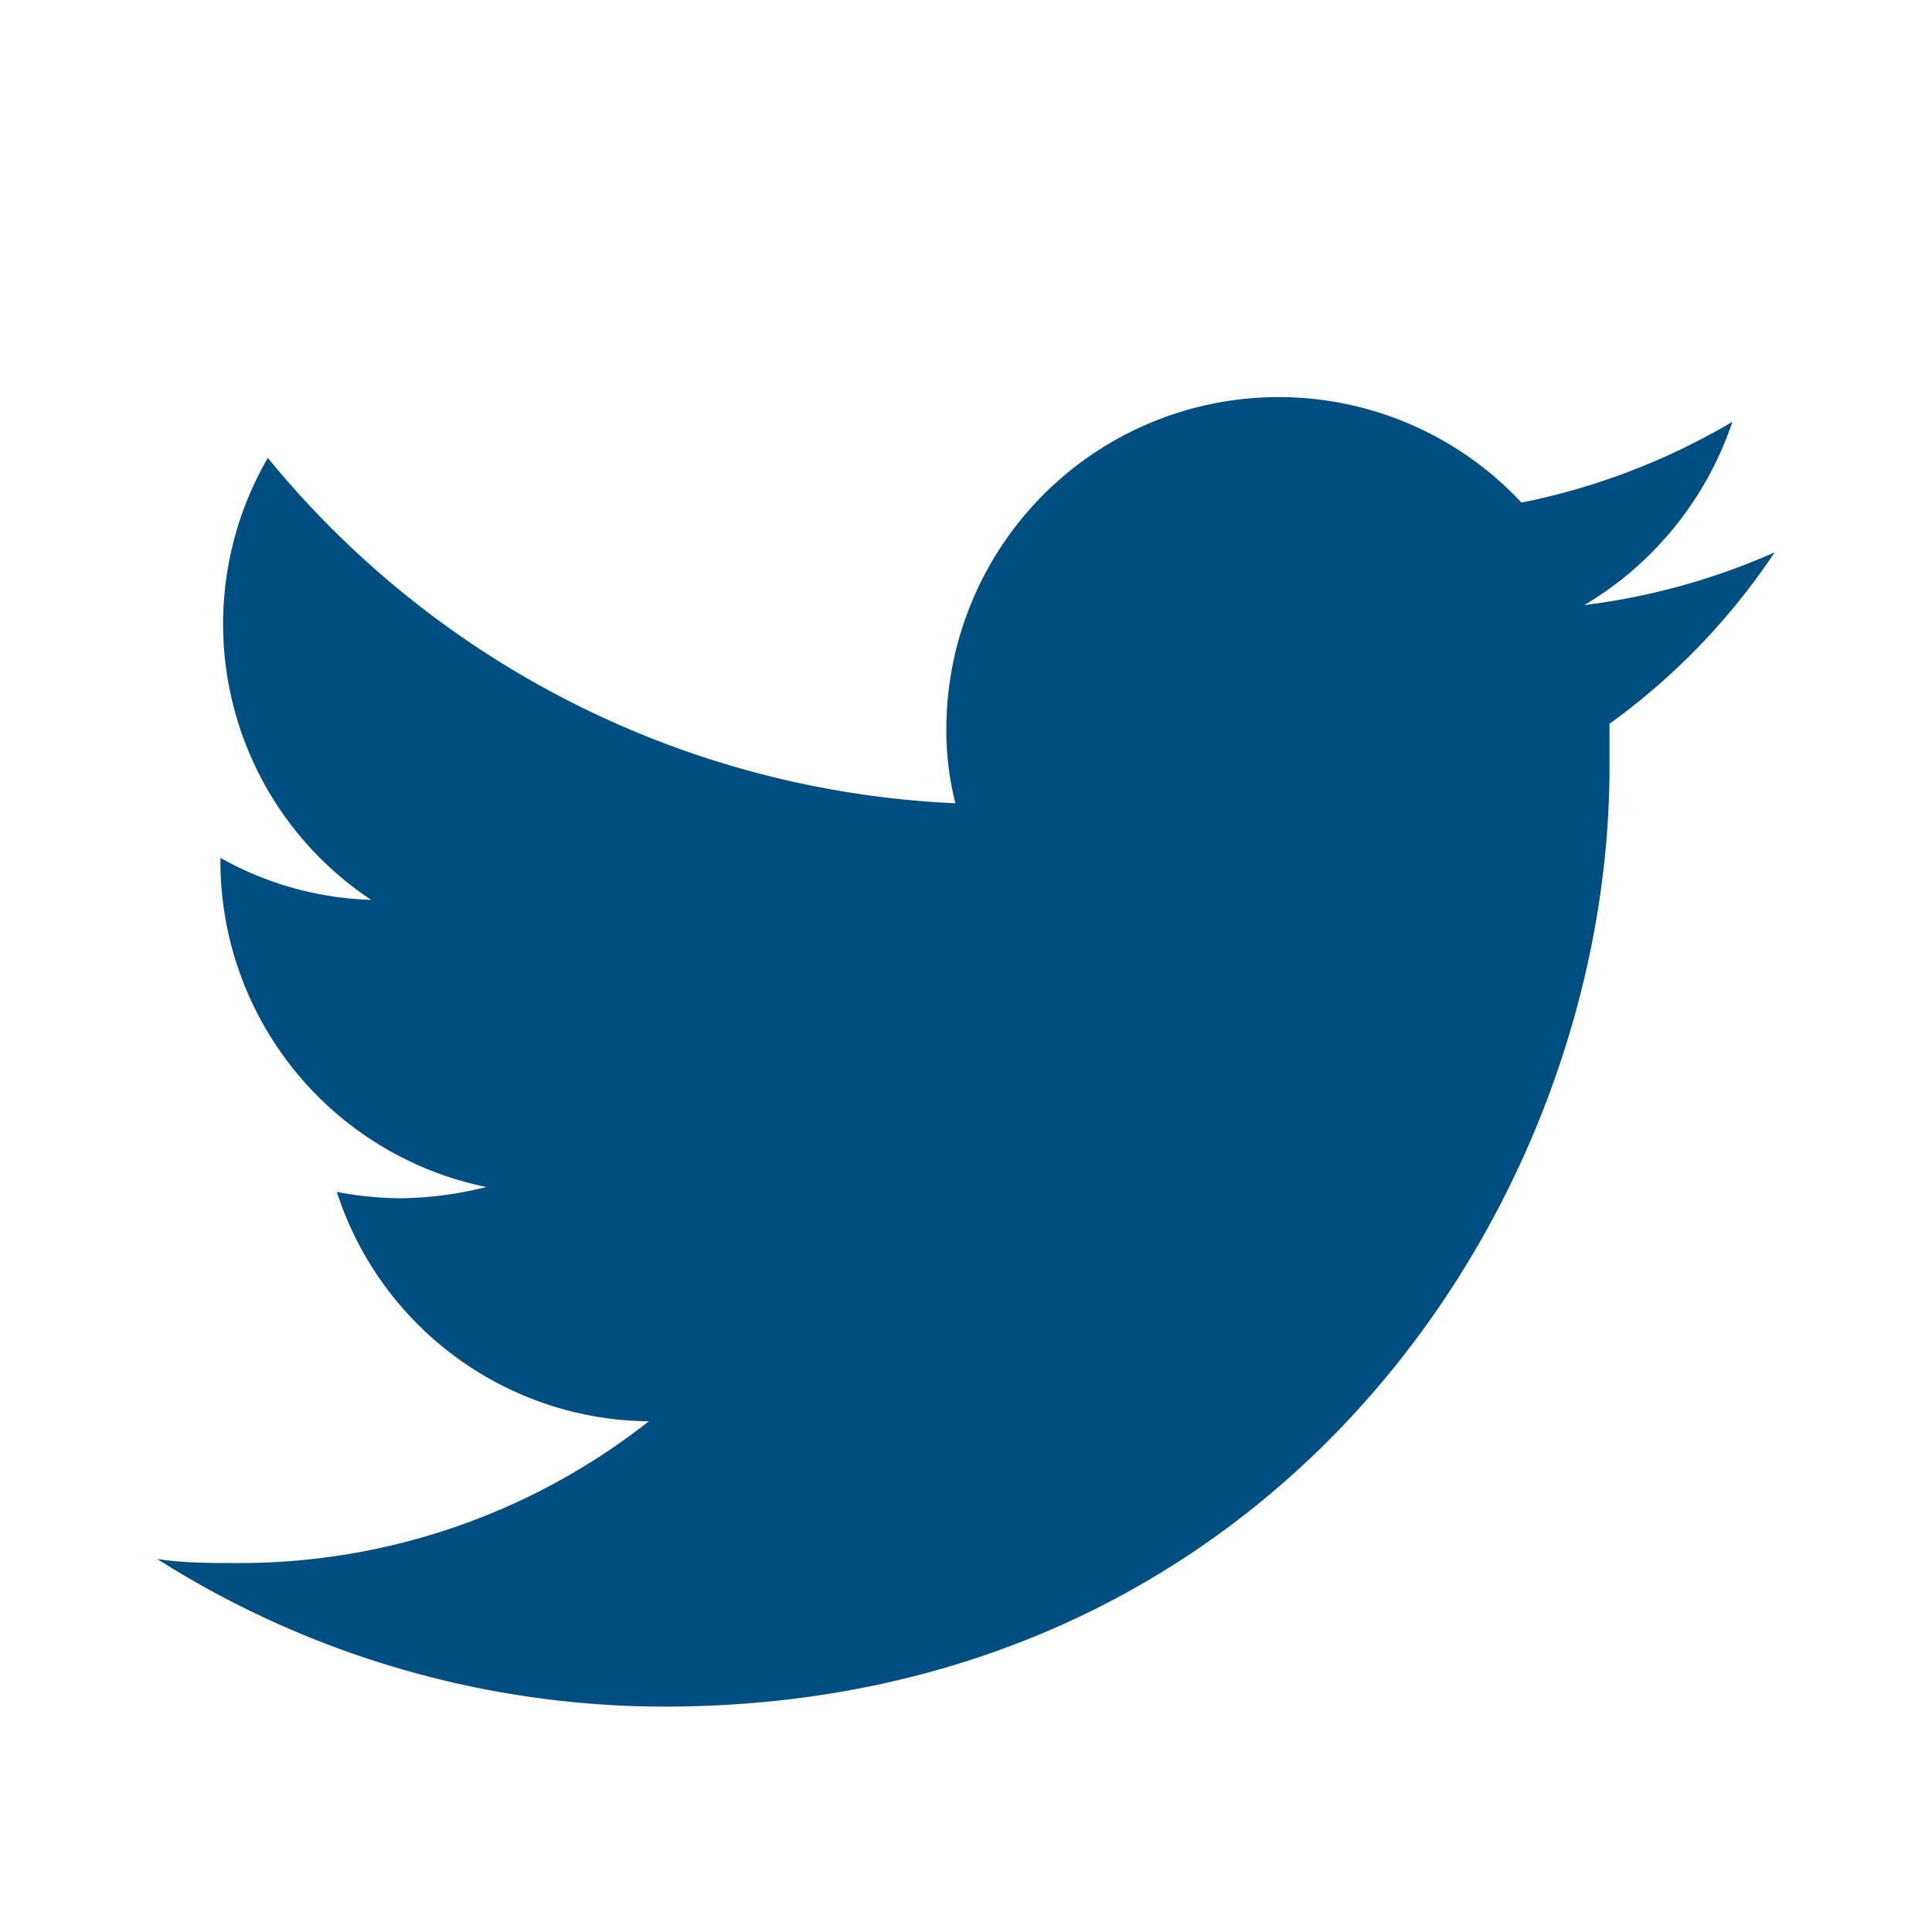 <?xml version="1.0" encoding="UTF-8"?>
<svg width="35" height="35" version="1.1" viewBox="0 0 35 35" xmlns="http://www.w3.org/2000/svg">
 <path d="m32.152 10.005a12.203 12.203 0 0 1-3.451 0.957 6.126 6.126 0 0 0 2.683-3.321 12.219 12.219 0 0 1-3.82 1.464 6.02 6.02 0 0 0-10.42 4.089 5.324 5.324 0 0 0 0.164 1.358 17.069 17.069 0 0 1-12.456-6.257 5.995 5.995 0 0 0 1.873 8.007 5.938 5.938 0 0 1-2.732-0.761v0.074a6.028 6.028 0 0 0 4.817 5.889 6.633 6.633 0 0 1-1.587 0.204 6.428 6.428 0 0 1-1.121-0.115 5.995 5.995 0 0 0 5.652 4.155 11.974 11.974 0 0 1-7.459 2.568c-0.499 0-0.973 0-1.448-0.074a17.175 17.175 0 0 0 9.185 2.675c11.082 0 17.126-9.119 17.126-17.028v-0.777a12.08 12.08 0 0 0 2.993-3.108z" fill="#004f80" stroke-width=".818"/>
</svg>
